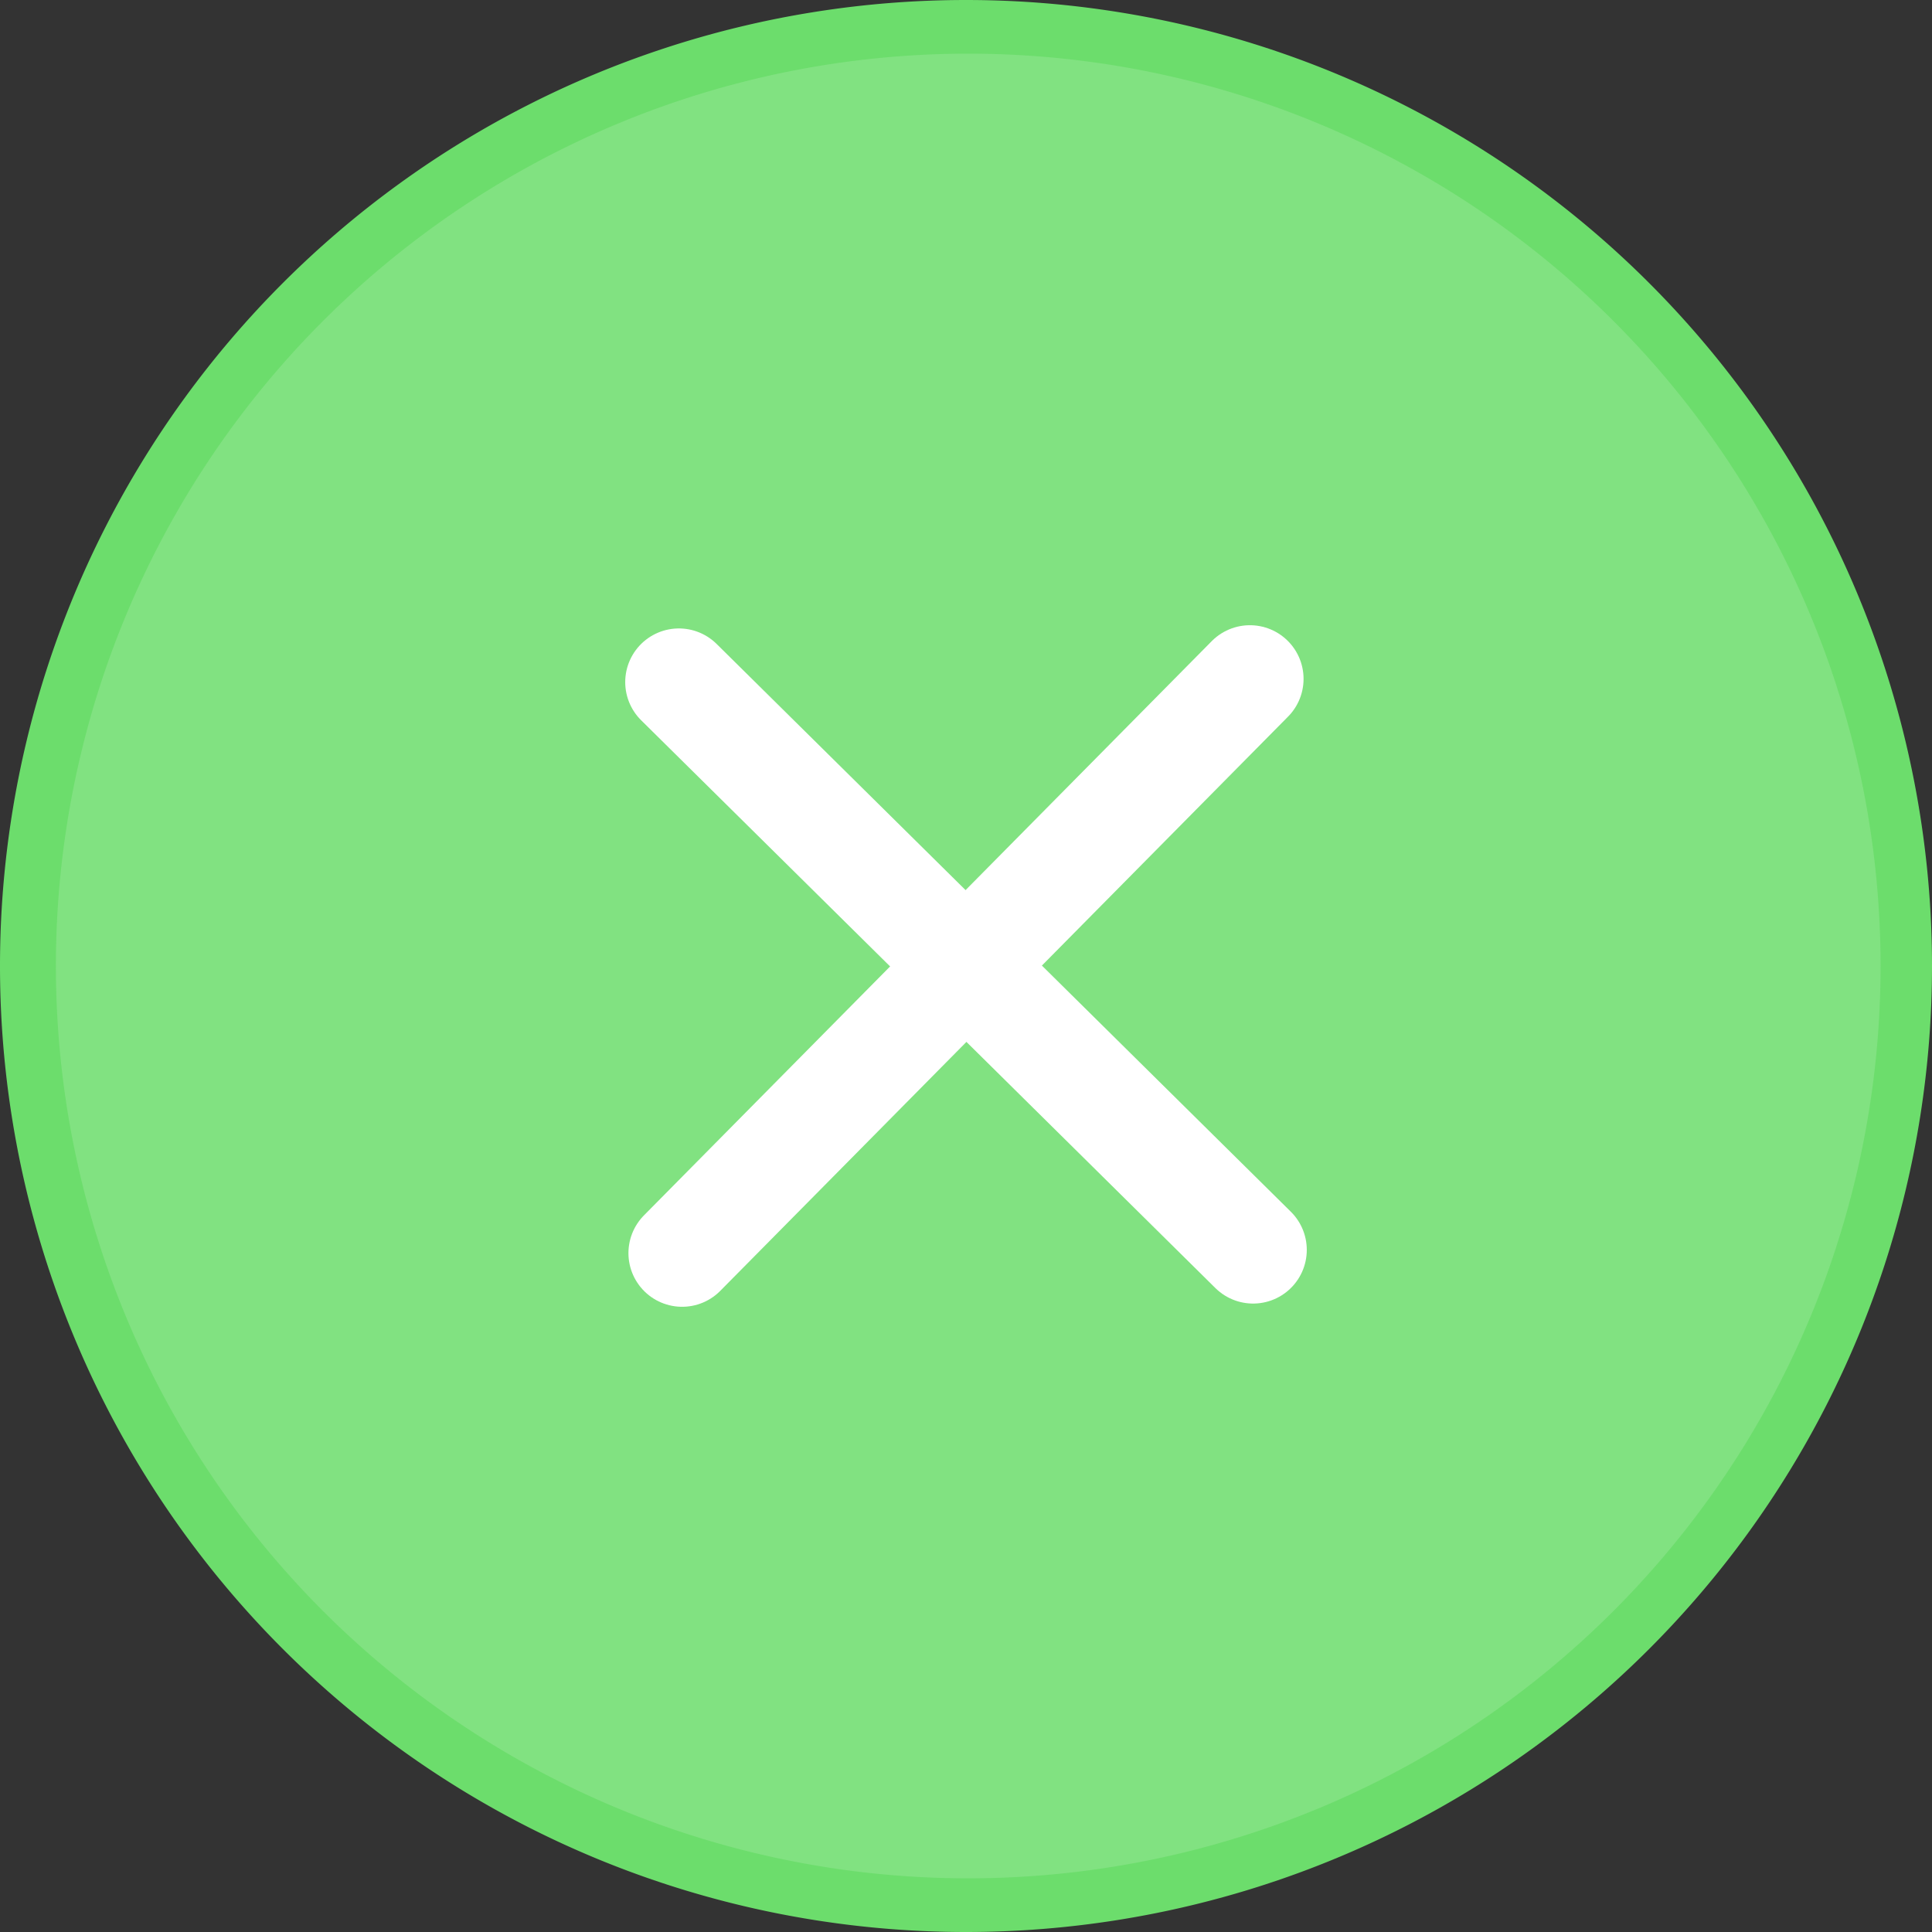 <svg id="Layer_1" data-name="Layer 1" xmlns="http://www.w3.org/2000/svg" viewBox="0 0 36 36"><rect x="0" y="0" width="36" height="36" fill="#333333" stroke="none"/><defs><style>.cls-1{fill:#81e281;}.cls-2{fill:#6cdd6c;}.cls-3{fill:#fff;stroke:#fff;stroke-linecap:round;stroke-miterlimit:10;stroke-width:2px;}</style></defs><title>icon-expired</title><path class="cls-1" d="M18,35.5a17.5,17.5,0,1,1,12.38-5.13A17.52,17.52,0,0,1,18,35.5Z"/><path class="cls-2" d="M18,0V1h0A17,17,0,1,1,6,6,17,17,0,0,1,18,1V0m0,0h0a18,18,0,0,0,0,36h0A18,18,0,0,0,18,0Z"/><line class="cls-3" x1="12.71" y1="23.35" x2="23.29" y2="12.65"/><line class="cls-3" x1="23.35" y1="23.29" x2="12.65" y2="12.71"/></svg>